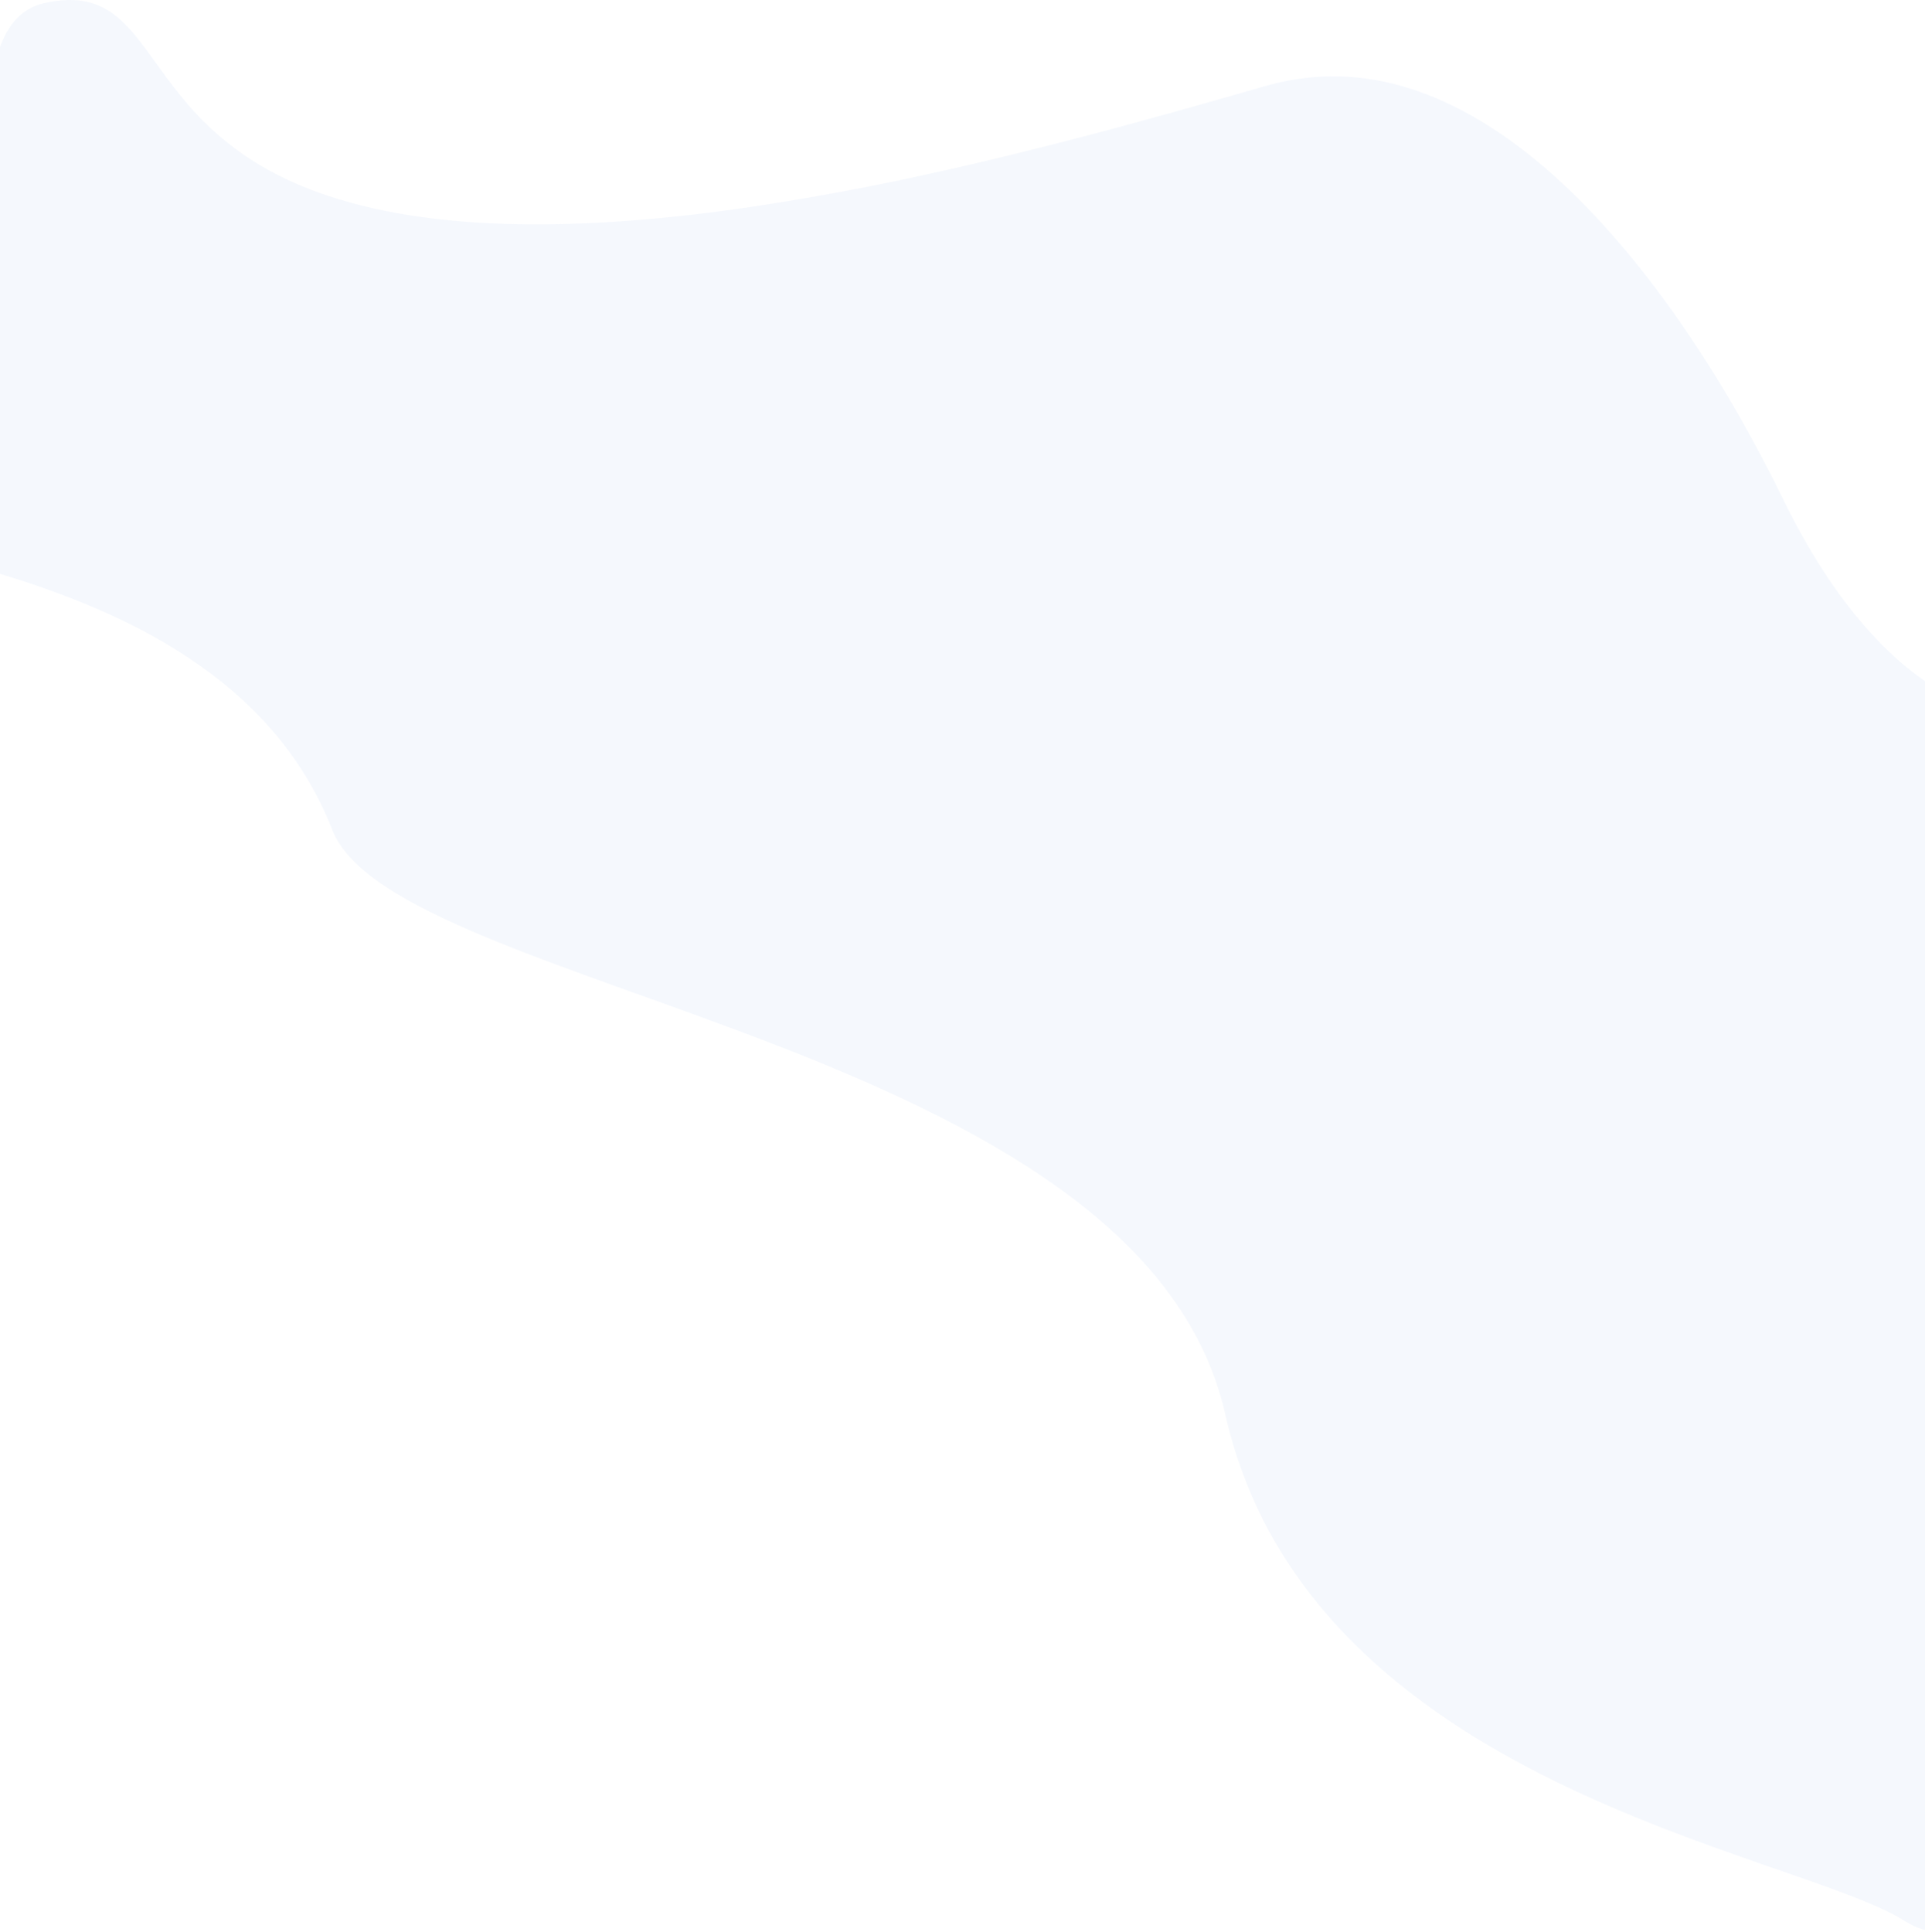 <!-- <svg width="1440" height="1445" viewBox="0 0 1440 1445" fill="none" xmlns="http://www.w3.org/2000/svg">

 -->
 <svg viewBox="0 0 1440 1445" xmlns="http://www.w3.org/2000/svg" width="100%" height="100%" preserveAspectRatio="xMidYMid meet">

<path opacity="0.25" d="M33.5 2.211C-63.854 23.412 54.962 319.879 -76 372.71C-206.961 425.541 159.023 390.906 248.5 620.711C296.072 742.89 853.5 778.453 916.5 1057.71C979.5 1336.97 1342.56 1384.84 1424.83 1436.96C1600.43 1548.2 1713.72 442.499 1614.5 508.71C1515.28 574.922 1409.65 528.955 1333.5 372.71C1257.35 216.465 1112.84 16.697 947.172 64.21C781.5 111.723 483.373 197.135 288 157.711C92.628 118.287 130.854 -18.99 33.5 2.211Z" fill="#DAE4F9"/>
</svg>

  <!-- <svg viewBox="0 0 1440 1445" xmlns="http://www.w3.org/2000/svg" width="100%" height="auto" preserveAspectRatio="xMidYMid meet">
    <path opacity="0.25" d="M33.5002 2.21085C-63.854 23.4116 54.9618 319.879 -75.9998 372.71C-206.961 425.541 159.023 390.906 248.5 620.711C296.072 742.89 853.5 778.453 916.5 1057.71C979.5 1336.97 1342.56 1384.84 1424.83 1436.96C1600.43 1548.2 1713.72 442.499 1614.5 508.71C1515.28 574.922 1409.65 528.955 1333.5 372.71C1257.35 216.465 1112.84 16.6973 947.172 64.2099C781.5 111.723 483.373 197.135 288 157.711C92.6278 118.287 130.854 -18.9899 33.5002 2.21085Z" fill="#DAE4F9"/>
  </svg> -->


